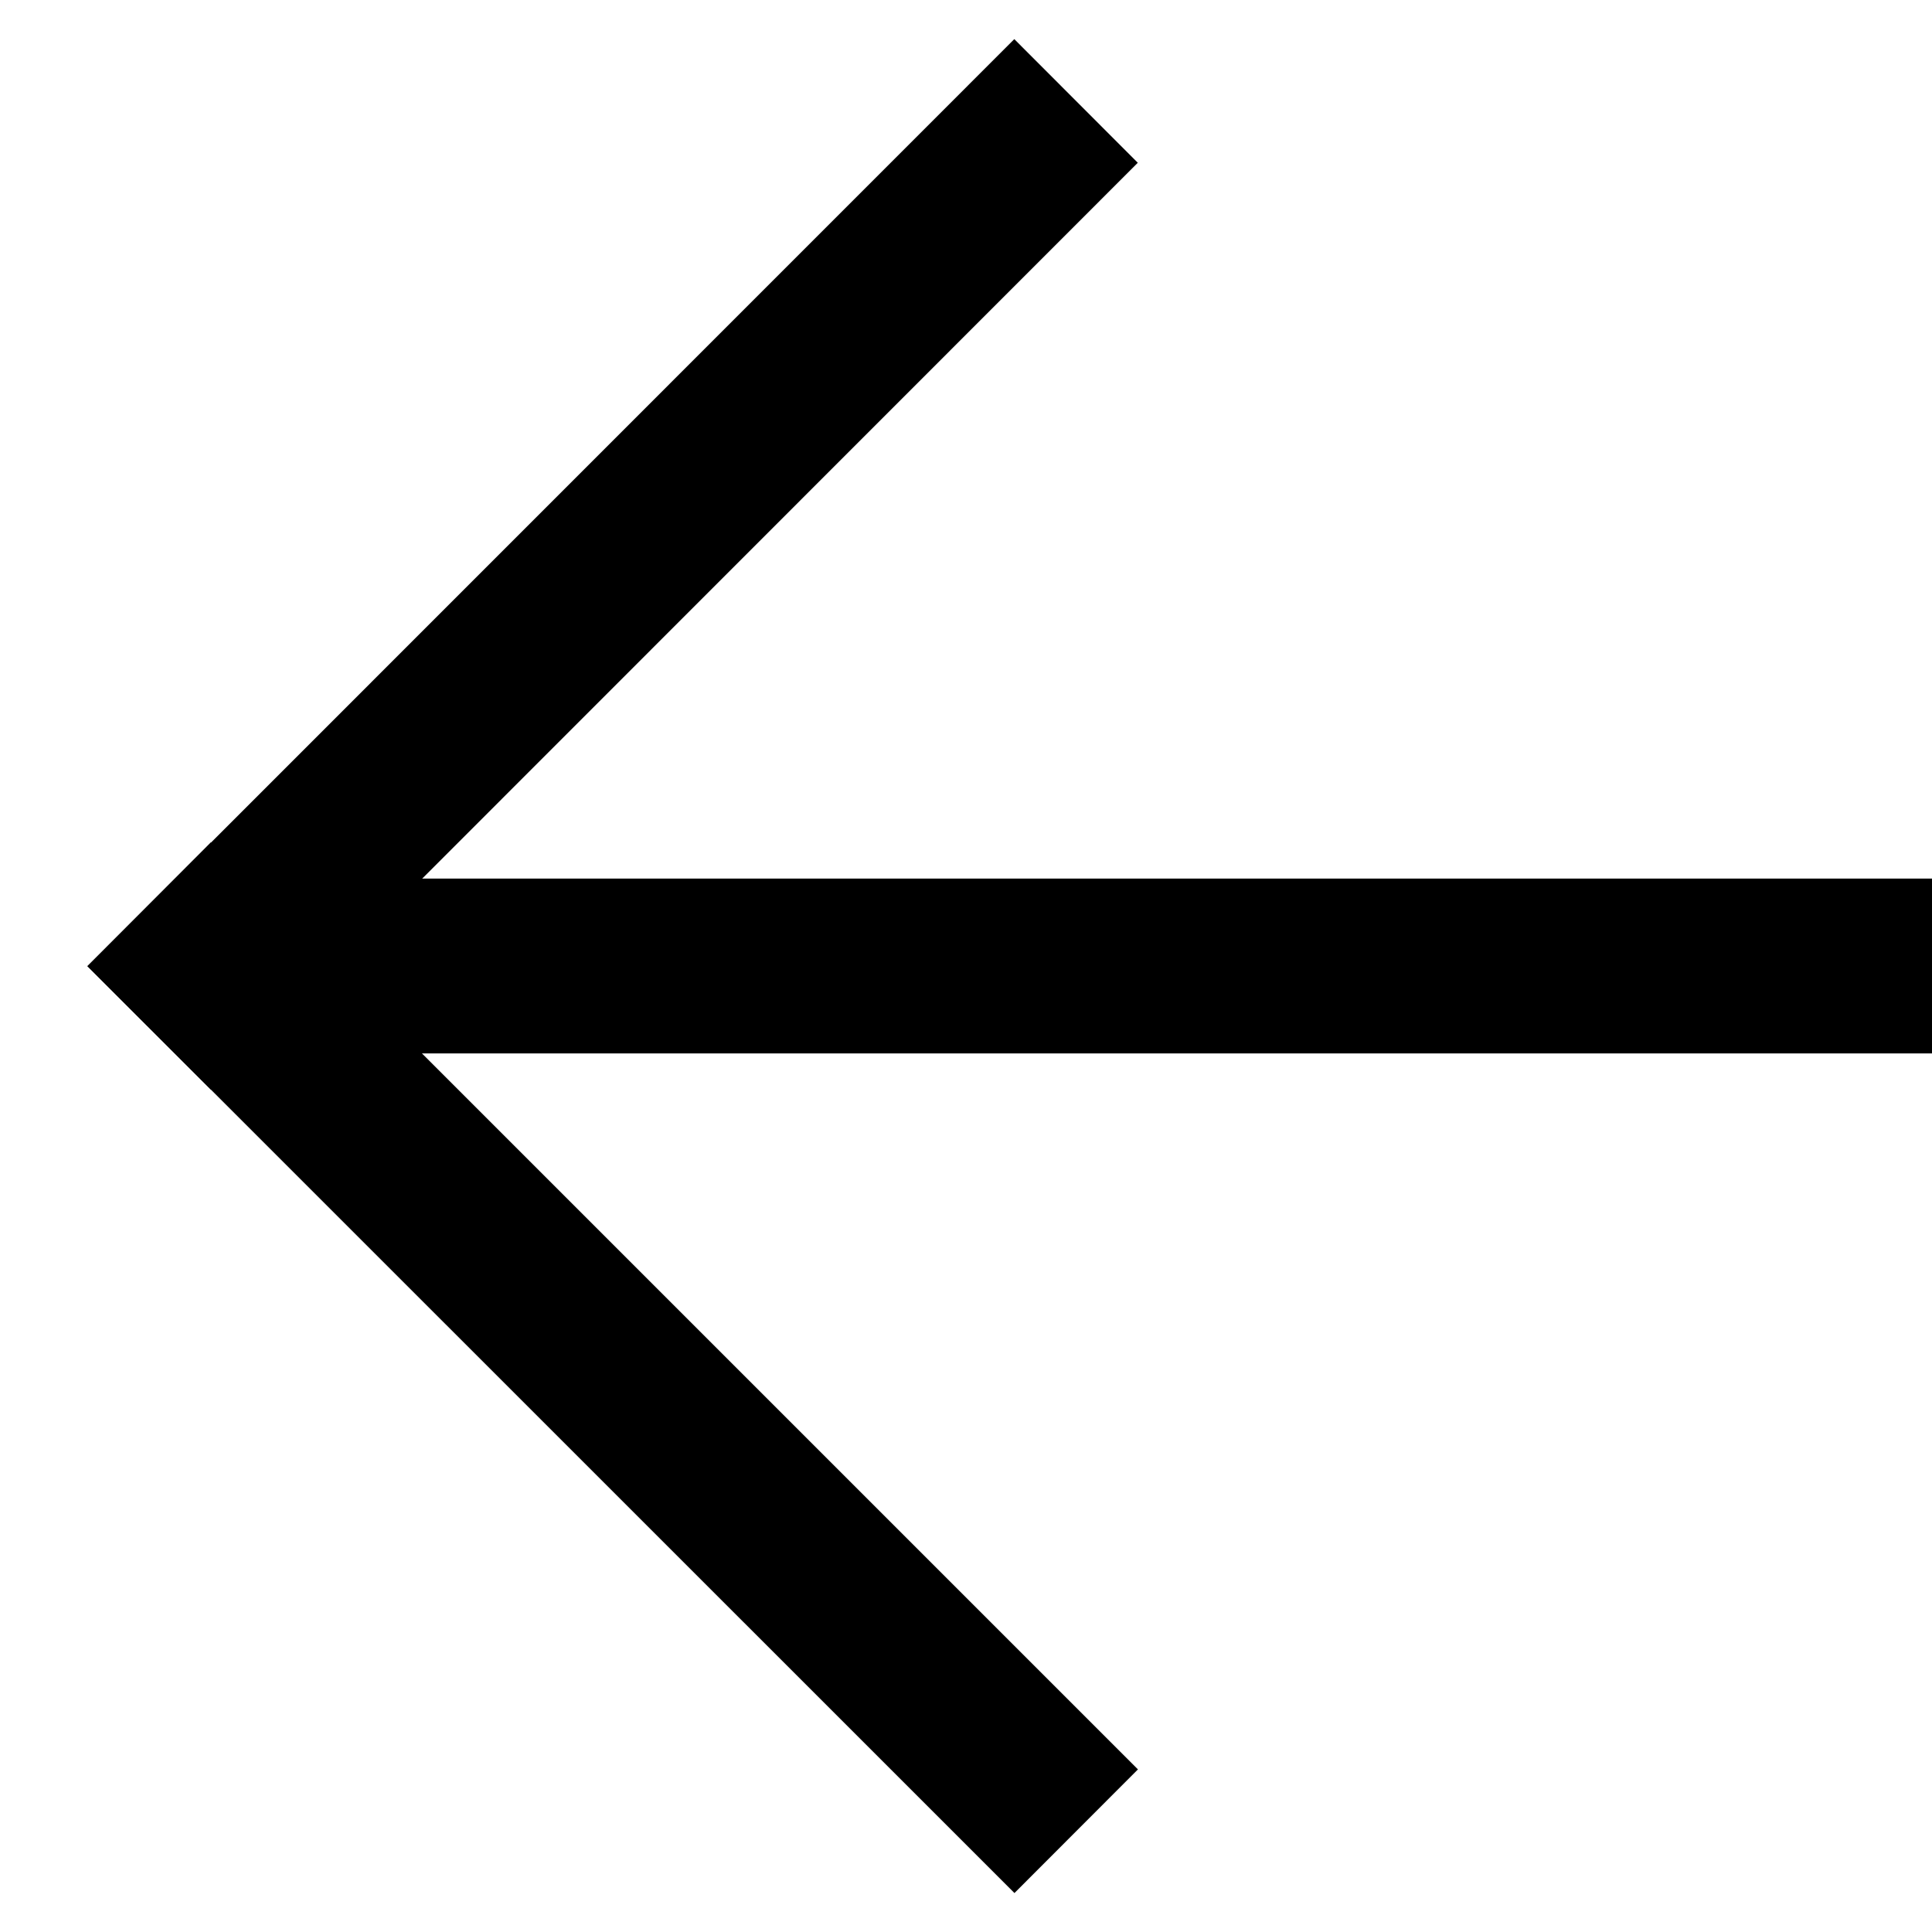 <svg viewBox="0 0 12 12" fill="none" xmlns="http://www.w3.org/2000/svg">
<path d="M1.311 6.769L7.067 1.011L6.3 0.243L0.543 6.001L1.311 6.769Z" fill="currentColor"/>
<path d="M6.301 11.758L7.068 10.99L1.31 5.232L0.543 6.001L6.301 11.758Z" fill="currentColor"/>
<path d="M12 6.543L12 5.457L1.143 5.457L1.143 6.543L12 6.543Z" fill="currentColor"/>
</svg>
